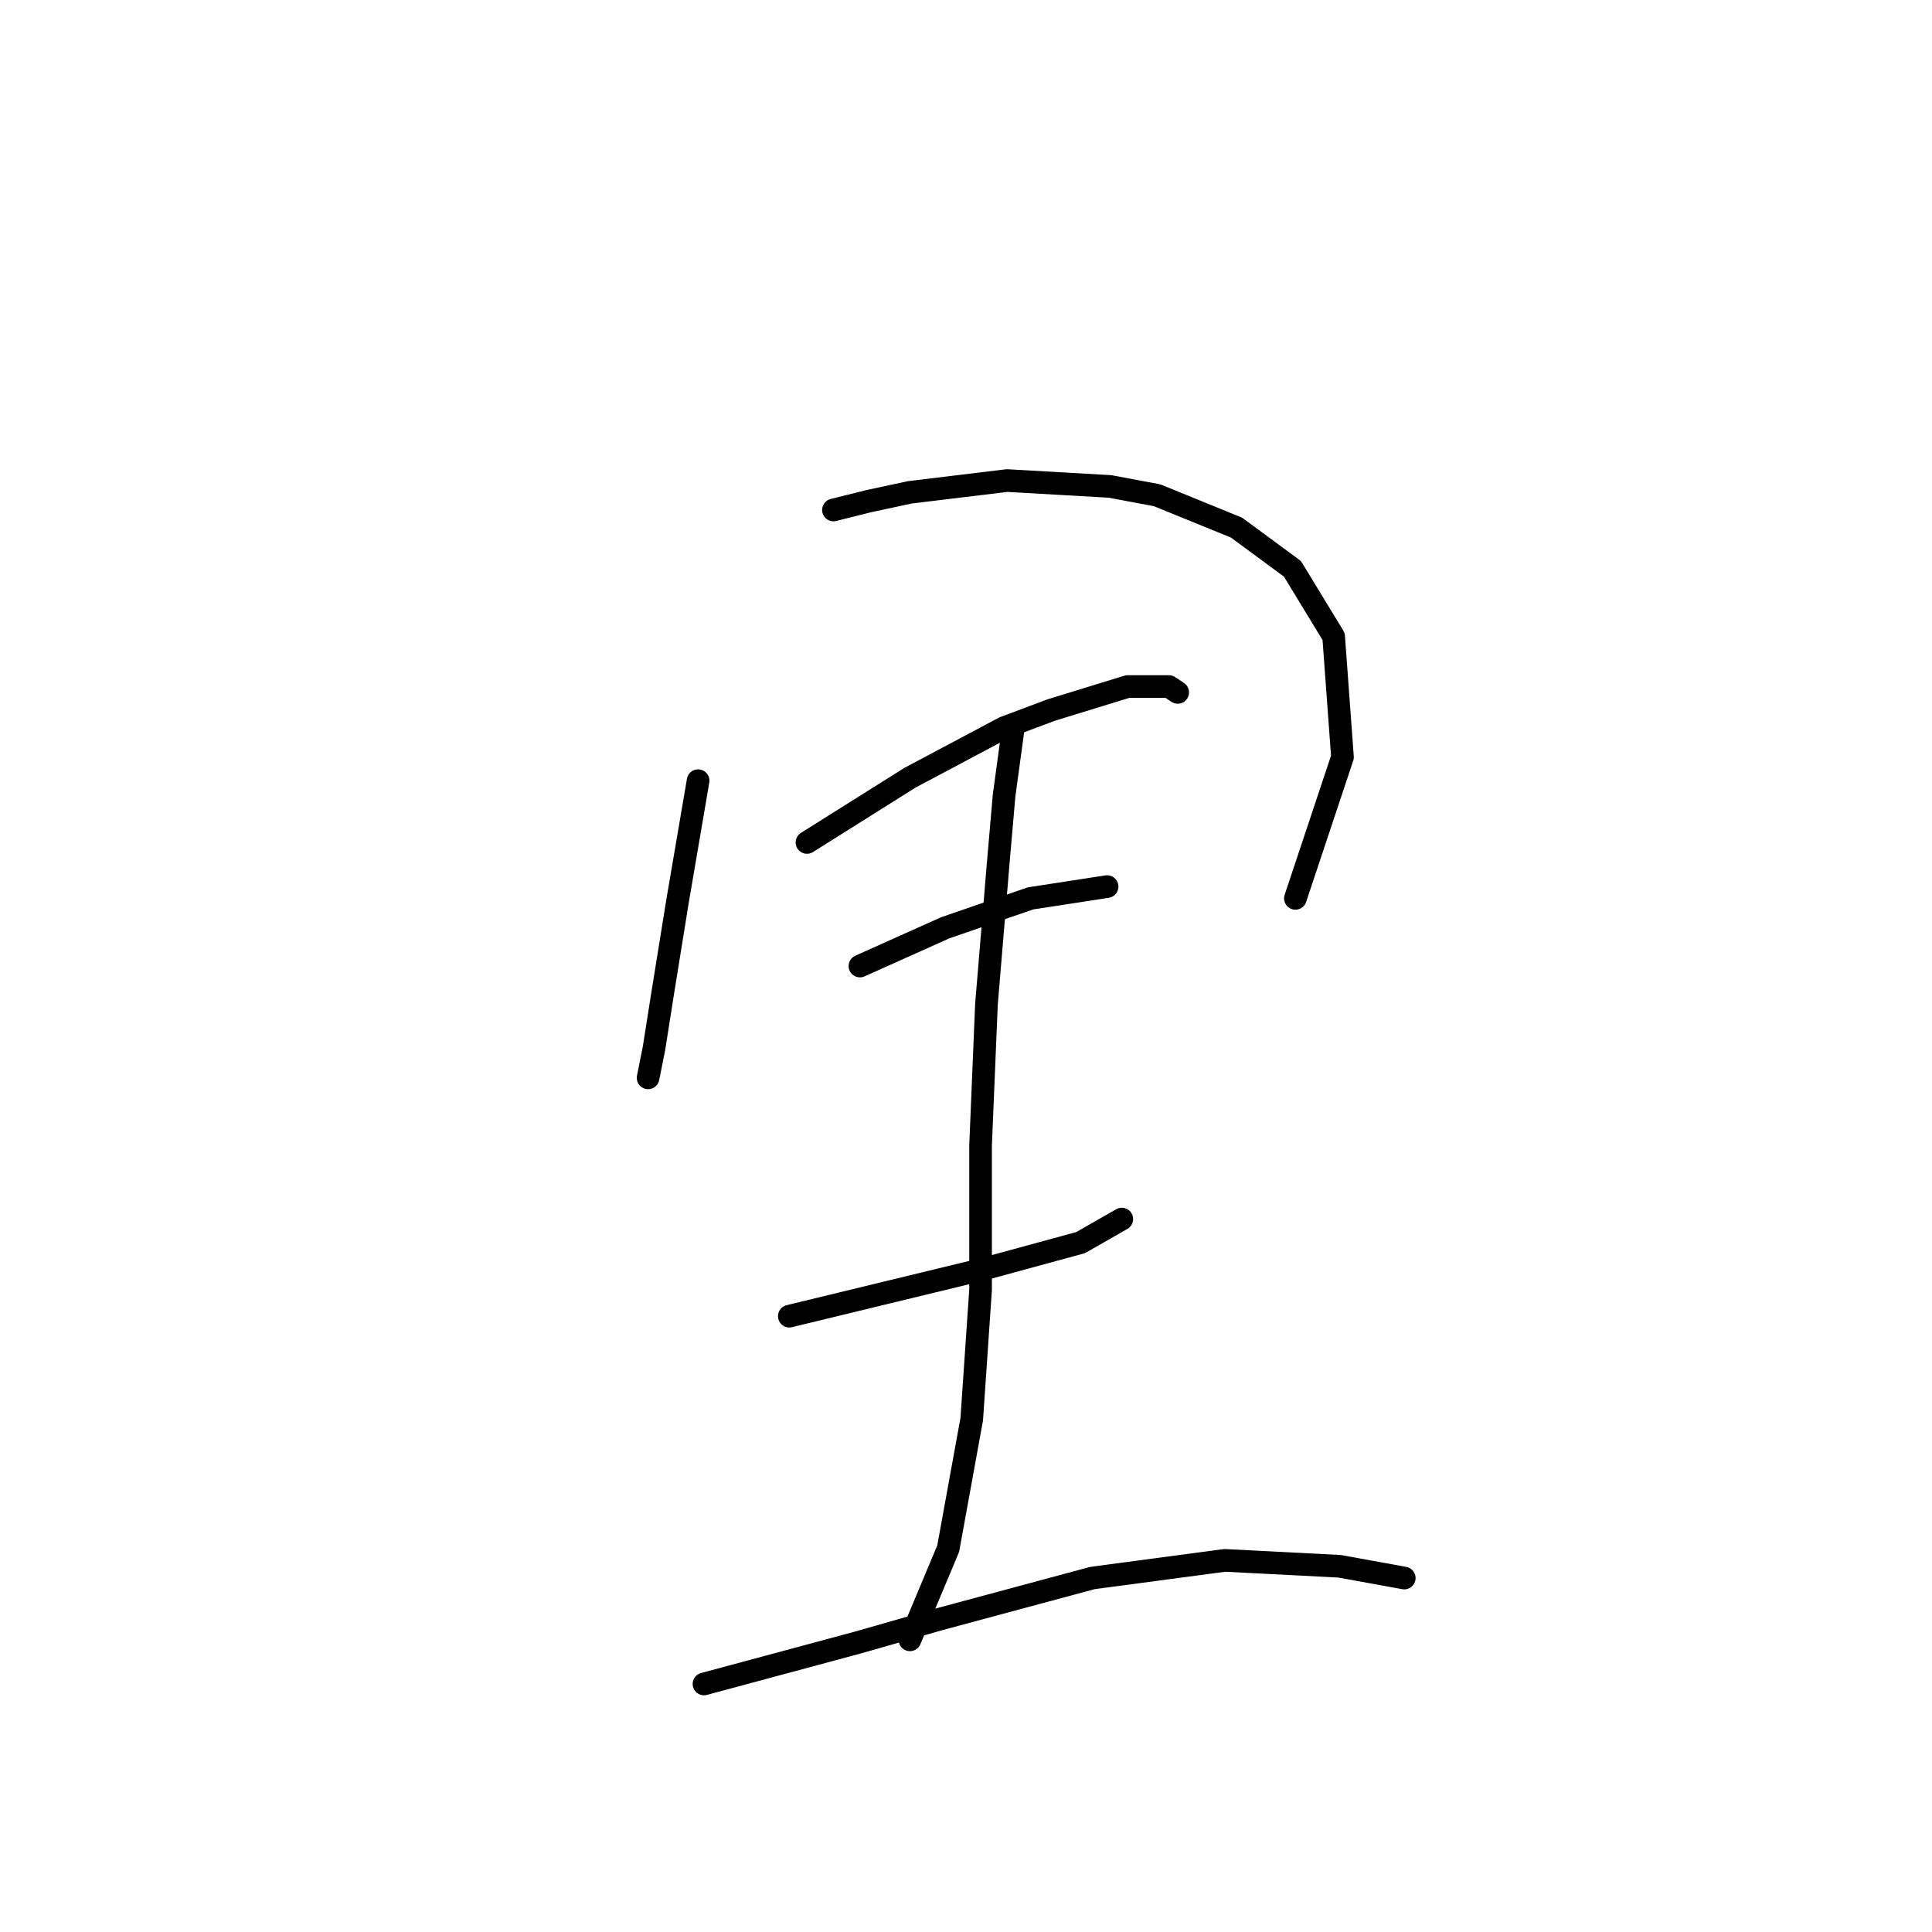 <?xml version="1.0" standalone="no"?>
    <svg width="256" height="256" xmlns="http://www.w3.org/2000/svg" version="1.1">
    <polyline stroke="black" stroke-width="3" stroke-linecap="round" fill="transparent" stroke-linejoin="round" points="92.503 103.443 89.774 119.428 87.824 131.514 86.655 138.921 85.875 142.82 85.875 142.82 " />
        <polyline stroke="black" stroke-width="3" stroke-linecap="round" fill="transparent" stroke-linejoin="round" points="110.437 67.574 115.115 66.405 120.574 65.235 133.439 63.676 147.085 64.455 153.323 65.625 163.849 69.914 171.257 75.372 176.715 84.339 177.885 100.324 171.647 119.038 171.647 119.038 " />
        <polyline stroke="black" stroke-width="3" stroke-linecap="round" fill="transparent" stroke-linejoin="round" points="106.928 111.63 120.574 103.053 133.049 96.425 139.287 94.086 149.424 90.967 154.882 90.967 156.052 91.747 156.052 91.747 " />
        <polyline stroke="black" stroke-width="3" stroke-linecap="round" fill="transparent" stroke-linejoin="round" points="113.946 128.005 125.252 122.936 136.558 119.038 146.695 117.478 146.695 117.478 " />
        <polyline stroke="black" stroke-width="3" stroke-linecap="round" fill="transparent" stroke-linejoin="round" points="104.589 174.4 117.455 171.281 130.32 168.162 143.186 164.653 148.644 161.534 148.644 161.534 " />
        <polyline stroke="black" stroke-width="3" stroke-linecap="round" fill="transparent" stroke-linejoin="round" points="134.219 96.815 133.049 105.392 132.27 114.359 130.71 133.073 129.931 151.787 129.931 170.891 128.761 188.045 125.642 205.2 120.574 217.286 120.574 217.286 " />
        <polyline stroke="black" stroke-width="3" stroke-linecap="round" fill="transparent" stroke-linejoin="round" points="93.282 223.134 113.556 217.675 124.472 214.556 144.746 209.098 162.29 206.759 177.495 207.539 186.072 209.098 186.072 209.098 " />
        </svg>